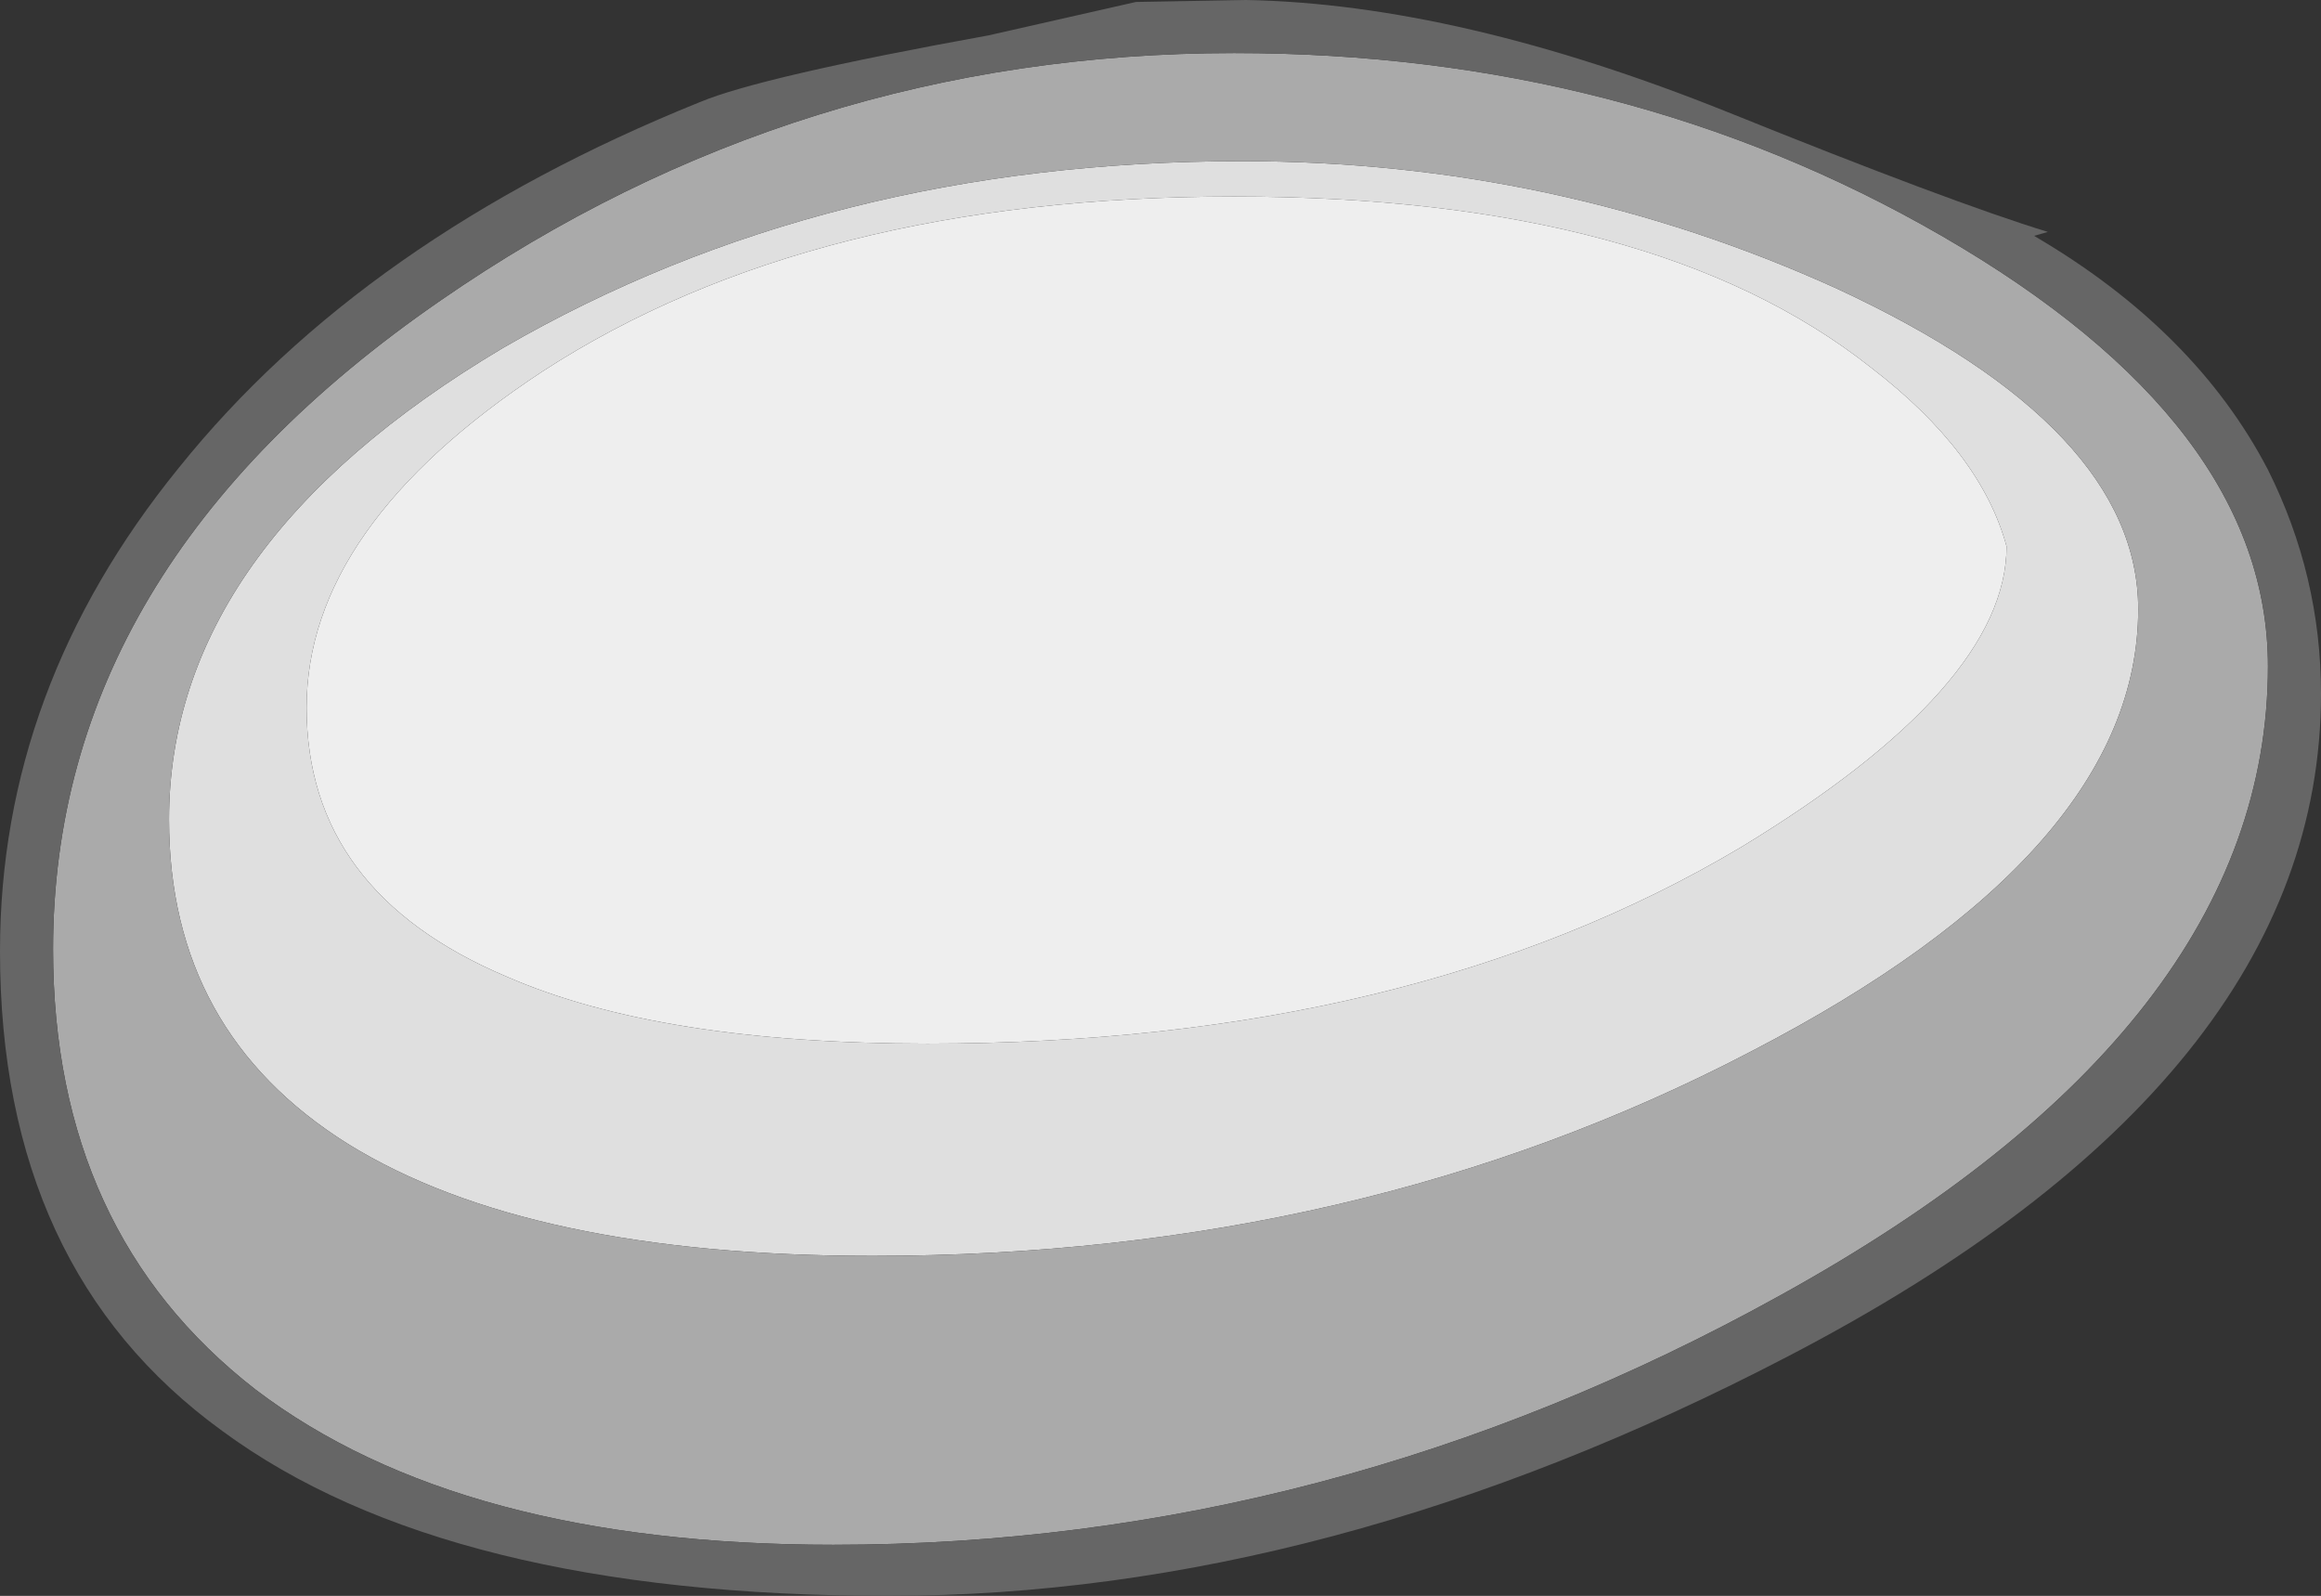 <?xml version="1.0" encoding="UTF-8" standalone="no"?>
<svg xmlns:ffdec="https://www.free-decompiler.com/flash" xmlns:xlink="http://www.w3.org/1999/xlink" ffdec:objectType="shape" height="40.6px" width="59.05px" xmlns="http://www.w3.org/2000/svg">
  <rect width="100%" height="100%" fill="#333333" stroke="none"/>
  <g transform="matrix(1.0, 0.0, 0.0, 1.0, 48.95, 8.85)">
    <path d="M-25.35 17.7 Q-32.15 17.7 -36.05 16.0 -41.15 13.85 -41.15 9.15 -41.15 4.55 -35.15 0.6 -28.3 -3.85 -17.55 -3.85 -6.85 -3.85 -1.35 0.5 1.45 2.65 2.1 5.05 2.1 8.6 -4.65 12.7 -13.05 17.7 -25.35 17.7" fill="#eeeeee" fill-rule="evenodd" stroke="none"/>
    <path d="M-17.35 -4.75 Q-9.35 -4.75 -2.2 -1.5 5.45 2.05 5.45 6.65 5.45 12.8 -4.4 17.9 -14.35 23.1 -26.75 23.1 -35.5 23.1 -40.1 20.25 -44.65 17.4 -44.65 12.0 -44.65 5.05 -36.15 0.0 -27.95 -4.75 -17.35 -4.75 M-25.35 17.7 Q-13.05 17.7 -4.65 12.7 2.1 8.6 2.1 5.05 1.45 2.65 -1.35 0.5 -6.85 -3.85 -17.55 -3.85 -28.3 -3.85 -35.15 0.6 -41.15 4.55 -41.15 9.15 -41.15 13.85 -36.05 16.0 -32.15 17.7 -25.35 17.7" fill="#dfdfdf" fill-rule="evenodd" stroke="none"/>
    <path d="M0.45 -2.85 Q8.75 1.95 8.75 8.1 8.75 17.25 -3.65 24.1 -15.1 30.45 -27.75 30.45 -37.25 30.45 -42.45 26.5 -47.6 22.5 -47.6 15.3 -47.6 5.6 -37.75 -1.2 -28.65 -7.5 -17.55 -7.5 -7.6 -7.5 0.45 -2.85 M-17.35 -4.75 Q-27.95 -4.75 -36.15 0.0 -44.65 5.05 -44.65 12.0 -44.65 17.4 -40.1 20.25 -35.5 23.1 -26.75 23.1 -14.35 23.1 -4.4 17.9 5.45 12.8 5.45 6.65 5.45 2.05 -2.2 -1.5 -9.35 -4.75 -17.35 -4.75" fill="#aaaaaa" fill-rule="evenodd" stroke="none"/>
    <path d="M2.8 -2.85 Q6.9 -0.45 8.75 3.1 10.1 5.8 10.1 8.8 10.1 18.6 -3.45 25.65 -15.15 31.75 -26.35 31.75 -37.6 31.75 -43.3 27.55 -48.95 23.45 -48.95 15.35 -48.95 8.65 -44.4 3.05 -39.7 -2.8 -31.15 -6.25 -29.6 -6.9 -23.8 -7.95 L-20.05 -8.8 -17.25 -8.85 Q-11.85 -8.75 -5.0 -6.0 0.7 -3.7 3.15 -2.95 L2.8 -2.85 M0.45 -2.85 Q-7.6 -7.5 -17.55 -7.5 -28.65 -7.5 -37.75 -1.2 -47.6 5.6 -47.6 15.3 -47.6 22.5 -42.45 26.5 -37.25 30.45 -27.75 30.45 -15.1 30.45 -3.65 24.1 8.75 17.25 8.75 8.1 8.75 1.95 0.45 -2.85" fill="#666666" fill-rule="evenodd" stroke="none"/>
  </g>
</svg>
